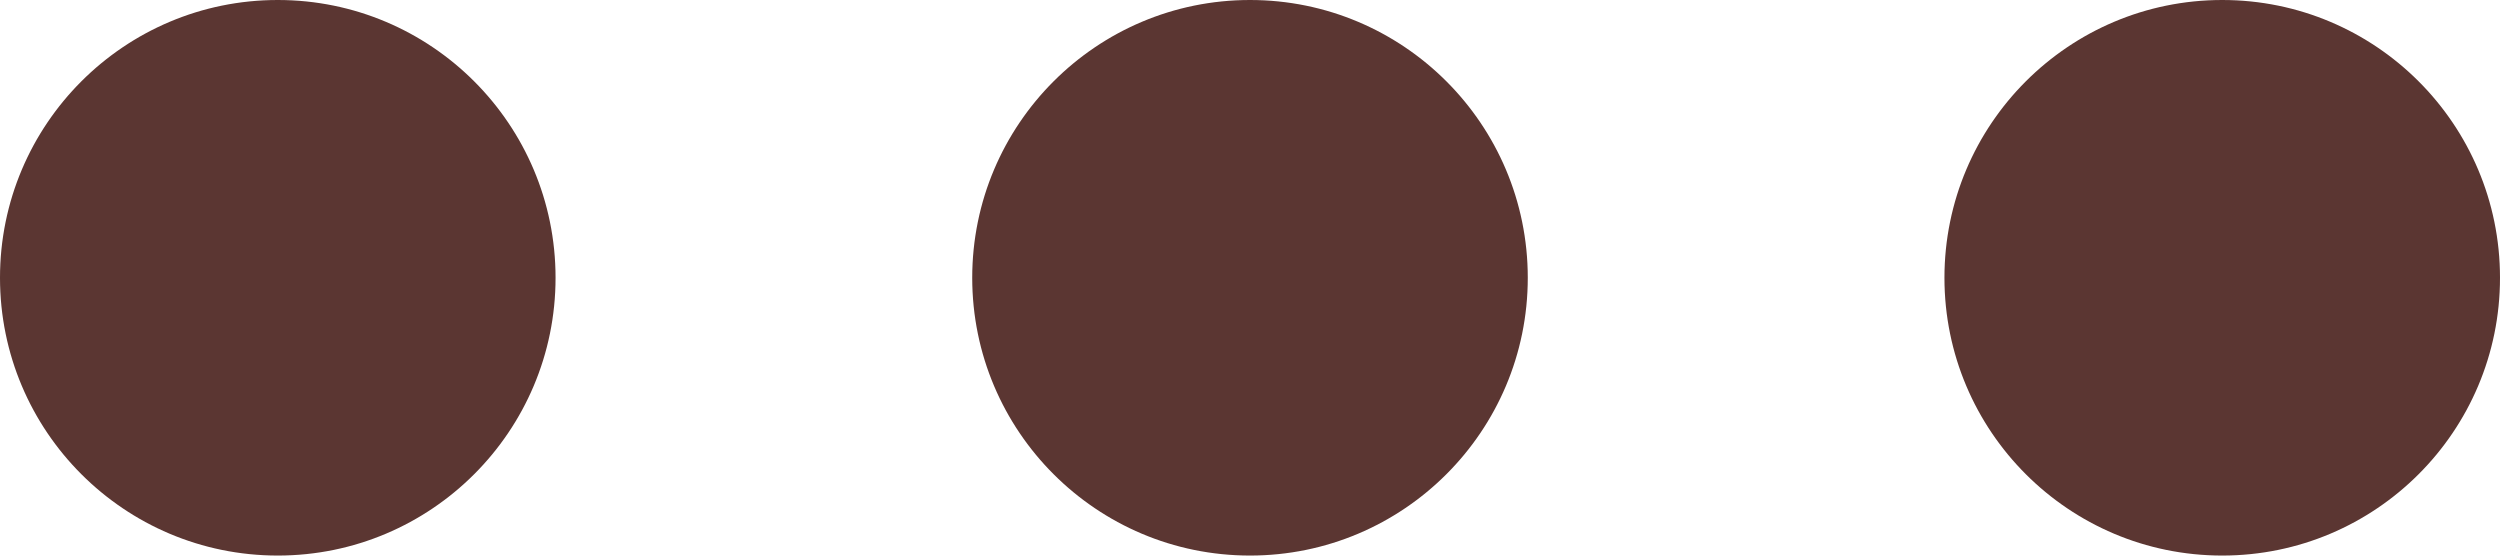 <svg id="Gruppe_1006" data-name="Gruppe 1006" xmlns="http://www.w3.org/2000/svg" width="36" height="8" viewBox="0 0 36 8">
  <circle id="Ellipse_12" data-name="Ellipse 12" cx="4" cy="4" r="4" fill="#5b3632"/>
  <circle id="Ellipse_15" data-name="Ellipse 15" cx="4" cy="4" r="4" transform="translate(28)" fill="#5b3632"/>
  <circle id="Ellipse_13" data-name="Ellipse 13" cx="4" cy="4" r="4" transform="translate(14)" fill="#5b3632"/>
</svg>
